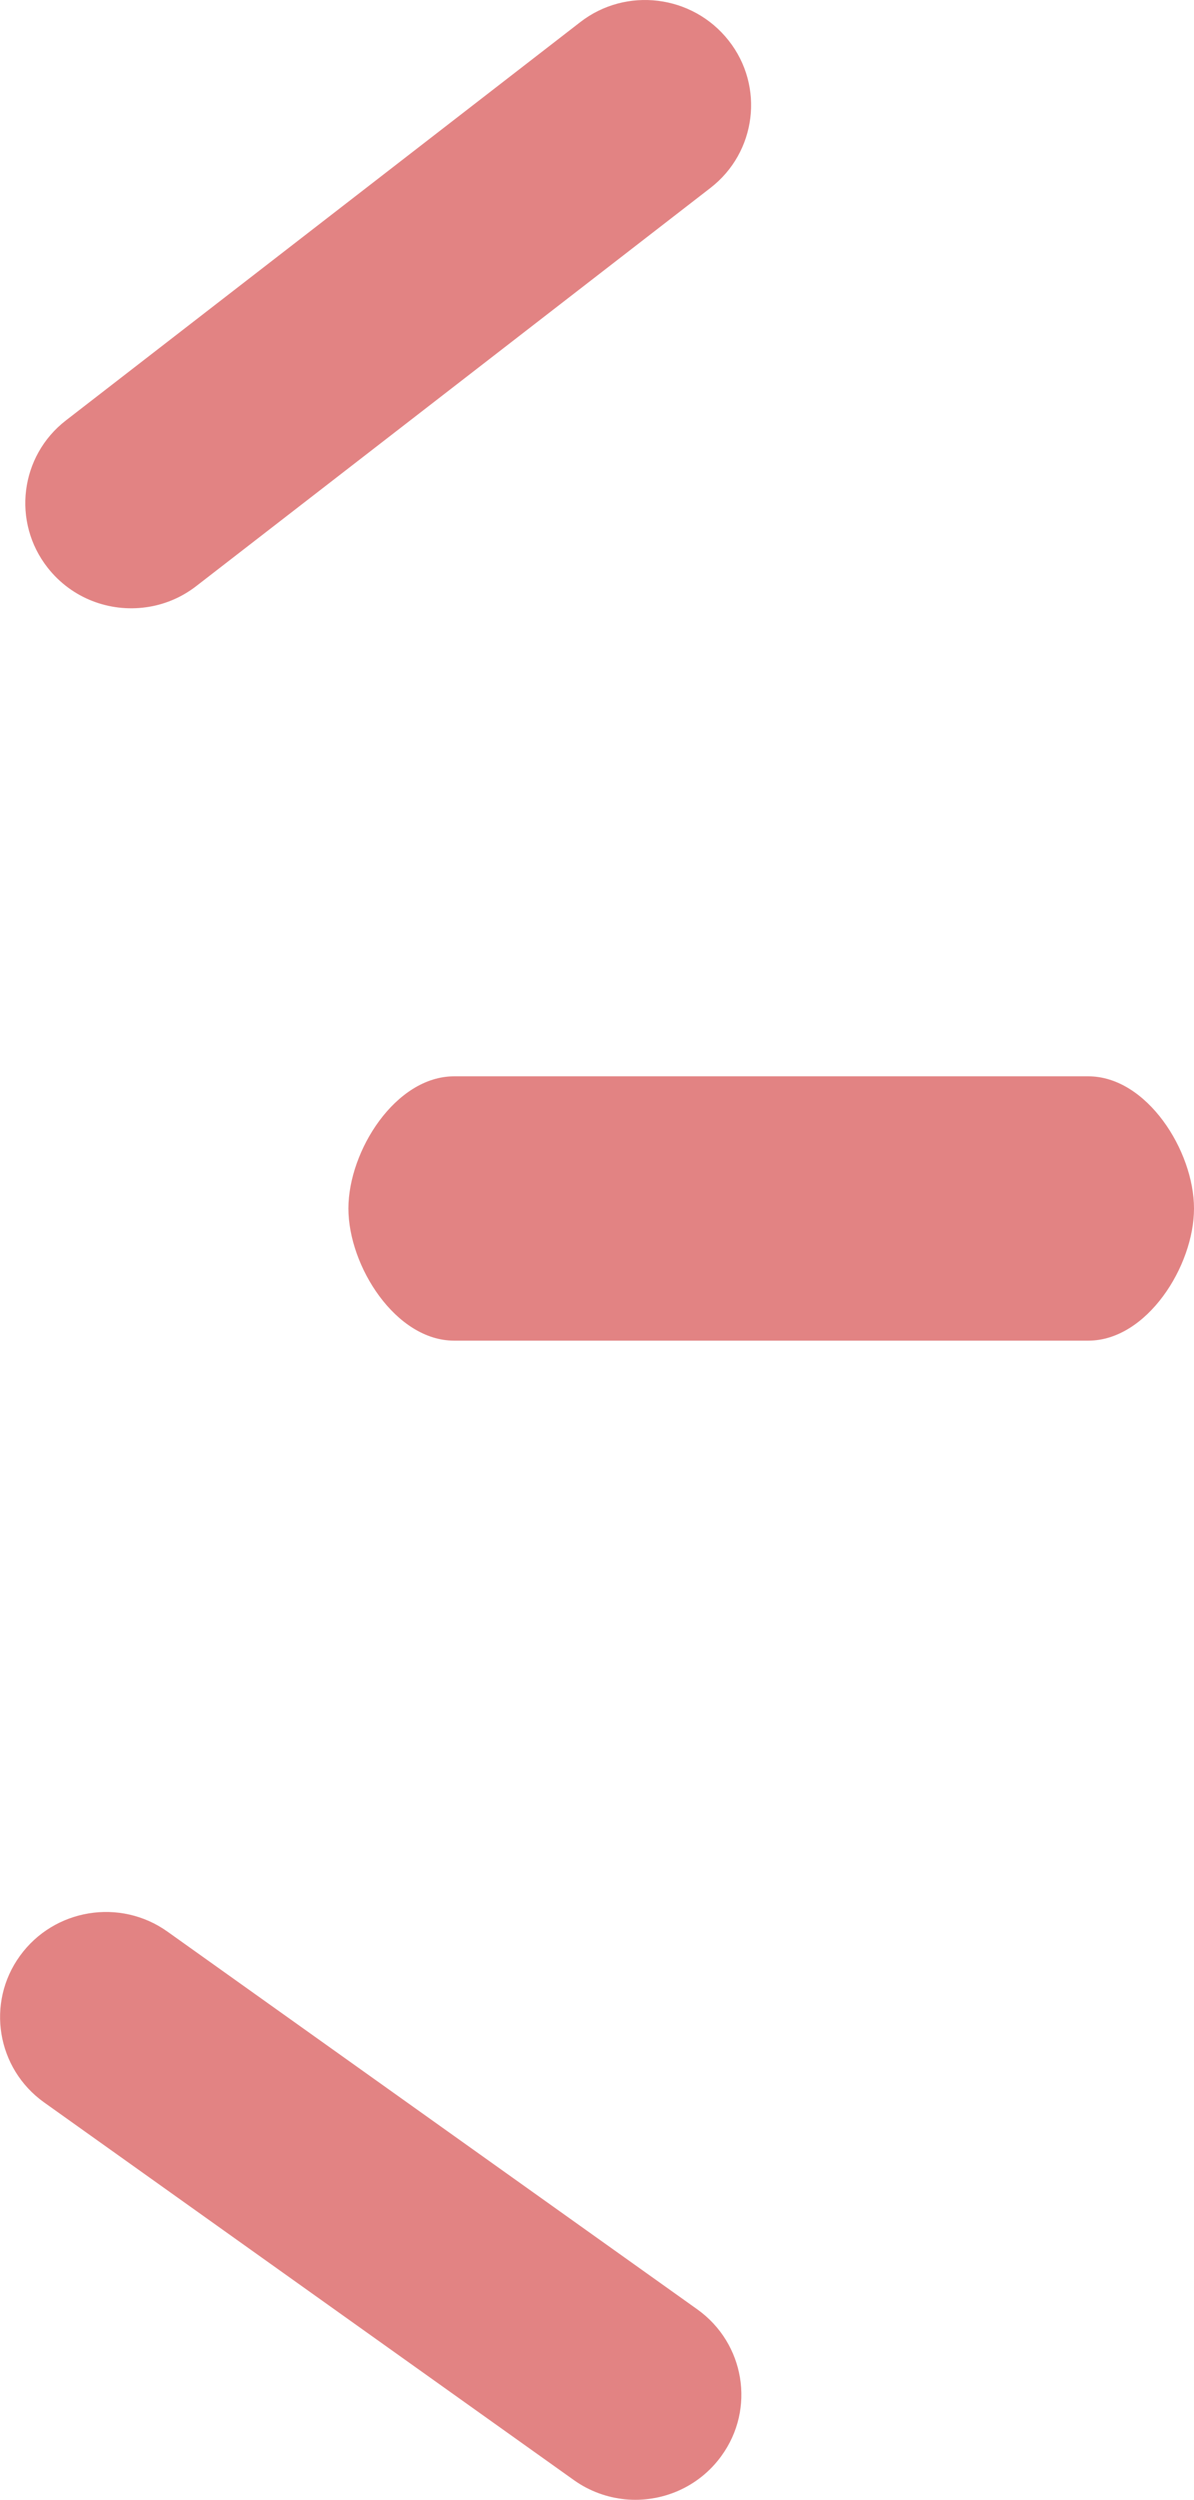 <?xml version="1.0" encoding="utf-8"?>
<!-- Generator: Adobe Illustrator 17.0.0, SVG Export Plug-In . SVG Version: 6.00 Build 0)  -->
<!DOCTYPE svg PUBLIC "-//W3C//DTD SVG 1.1//EN" "http://www.w3.org/Graphics/SVG/1.1/DTD/svg11.dtd">
<svg version="1.1" id="Livello_1" xmlns="http://www.w3.org/2000/svg" xmlns:xlink="http://www.w3.org/1999/xlink" x="0px" y="0px"
	 width="9.037px" height="18.915px" viewBox="0 0 9.037 18.915" enable-background="new 0 0 9.037 18.915" xml:space="preserve">
<g>
	<path fill="#E28383" d="M1.268,14.616c-0.358-0.256-0.859-0.174-1.117,0.183c-0.258,0.356-0.176,0.853,0.183,1.109l4.01,2.858
		c0.118,0.084,0.251,0.131,0.386,0.145c0.275,0.027,0.557-0.089,0.73-0.328c0.259-0.356,0.177-0.852-0.182-1.109L1.268,14.616z"/>
	<path fill="#E28383" d="M1.104,4.595c0.134-0.018,0.266-0.071,0.381-0.16l3.892-3.013c0.348-0.269,0.411-0.769,0.138-1.115
		C5.242-0.04,4.738-0.102,4.391,0.168L0.499,3.181C0.151,3.45,0.089,3.95,0.361,4.296C0.544,4.529,0.83,4.633,1.104,4.595z"/>
	<path fill="#E28383" d="M8.237,8.144h-4.8c-0.442,0-0.8,0.563-0.8,1c0,0.437,0.359,1,0.8,1h4.8c0.442,0,0.8-0.563,0.8-1
		C9.037,8.707,8.679,8.144,8.237,8.144z"/>
</g>
</svg>
